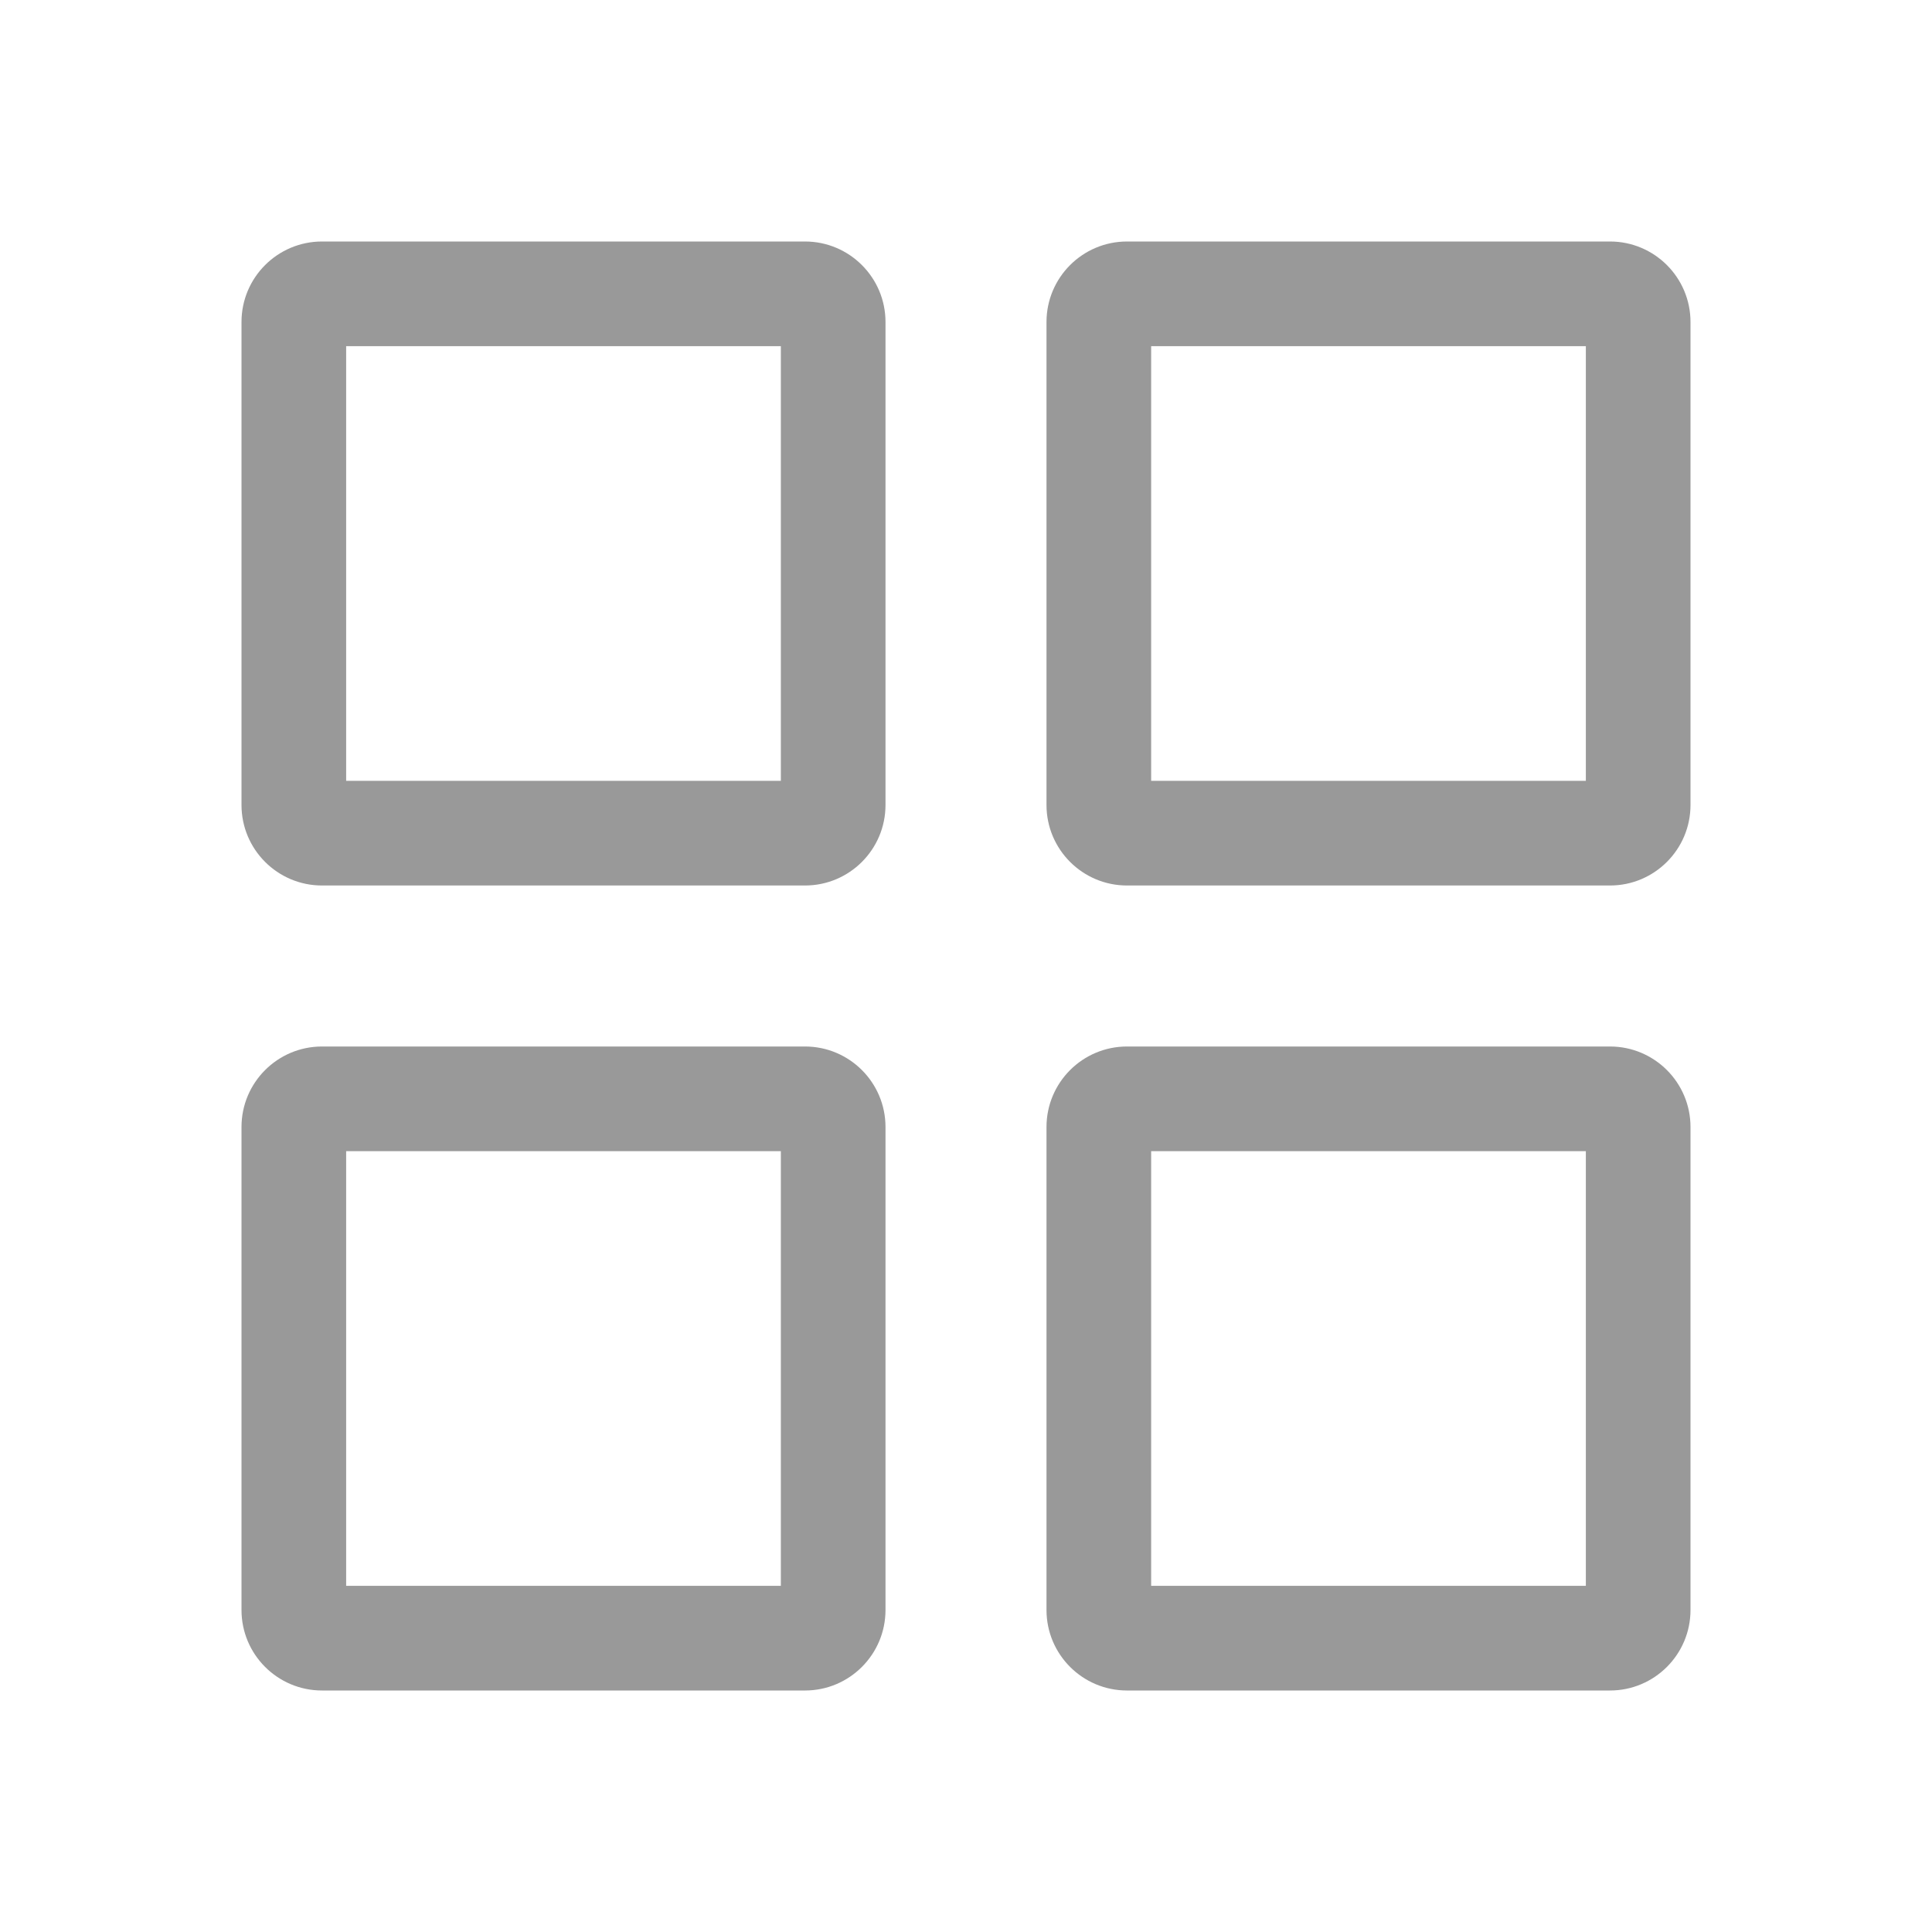 <svg width="24" height="24" viewBox="0 0 24 24" fill="none" xmlns="http://www.w3.org/2000/svg">
<path fill-rule="evenodd" clip-rule="evenodd" d="M3 4C3 3.448 3.448 3 4 3H10C10.552 3 11 3.448 11 4V10C11 10.552 10.552 11 10 11H4C3.448 11 3 10.552 3 10V4ZM4.3 9.7V4.3H9.7V9.7H4.3Z" fill="black" fill-opacity="0.4"/>
<path fill-rule="evenodd" clip-rule="evenodd" d="M3 14C3 13.448 3.448 13 4 13H10C10.552 13 11 13.448 11 14V20C11 20.552 10.552 21 10 21H4C3.448 21 3 20.552 3 20V14ZM4.3 19.7V14.3H9.7V19.7H4.3Z" fill="black" fill-opacity="0.4"/>
<path fill-rule="evenodd" clip-rule="evenodd" d="M14 3C13.448 3 13 3.448 13 4V10C13 10.552 13.448 11 14 11H20C20.552 11 21 10.552 21 10V4C21 3.448 20.552 3 20 3H14ZM14.3 4.3V9.7H19.7V4.3H14.3Z" fill="black" fill-opacity="0.4"/>
<path fill-rule="evenodd" clip-rule="evenodd" d="M13 14C13 13.448 13.448 13 14 13H20C20.552 13 21 13.448 21 14V20C21 20.552 20.552 21 20 21H14C13.448 21 13 20.552 13 20V14ZM14.3 19.7V14.3H19.7V19.7H14.3Z" fill="black" fill-opacity="0.4"/>
</svg>
